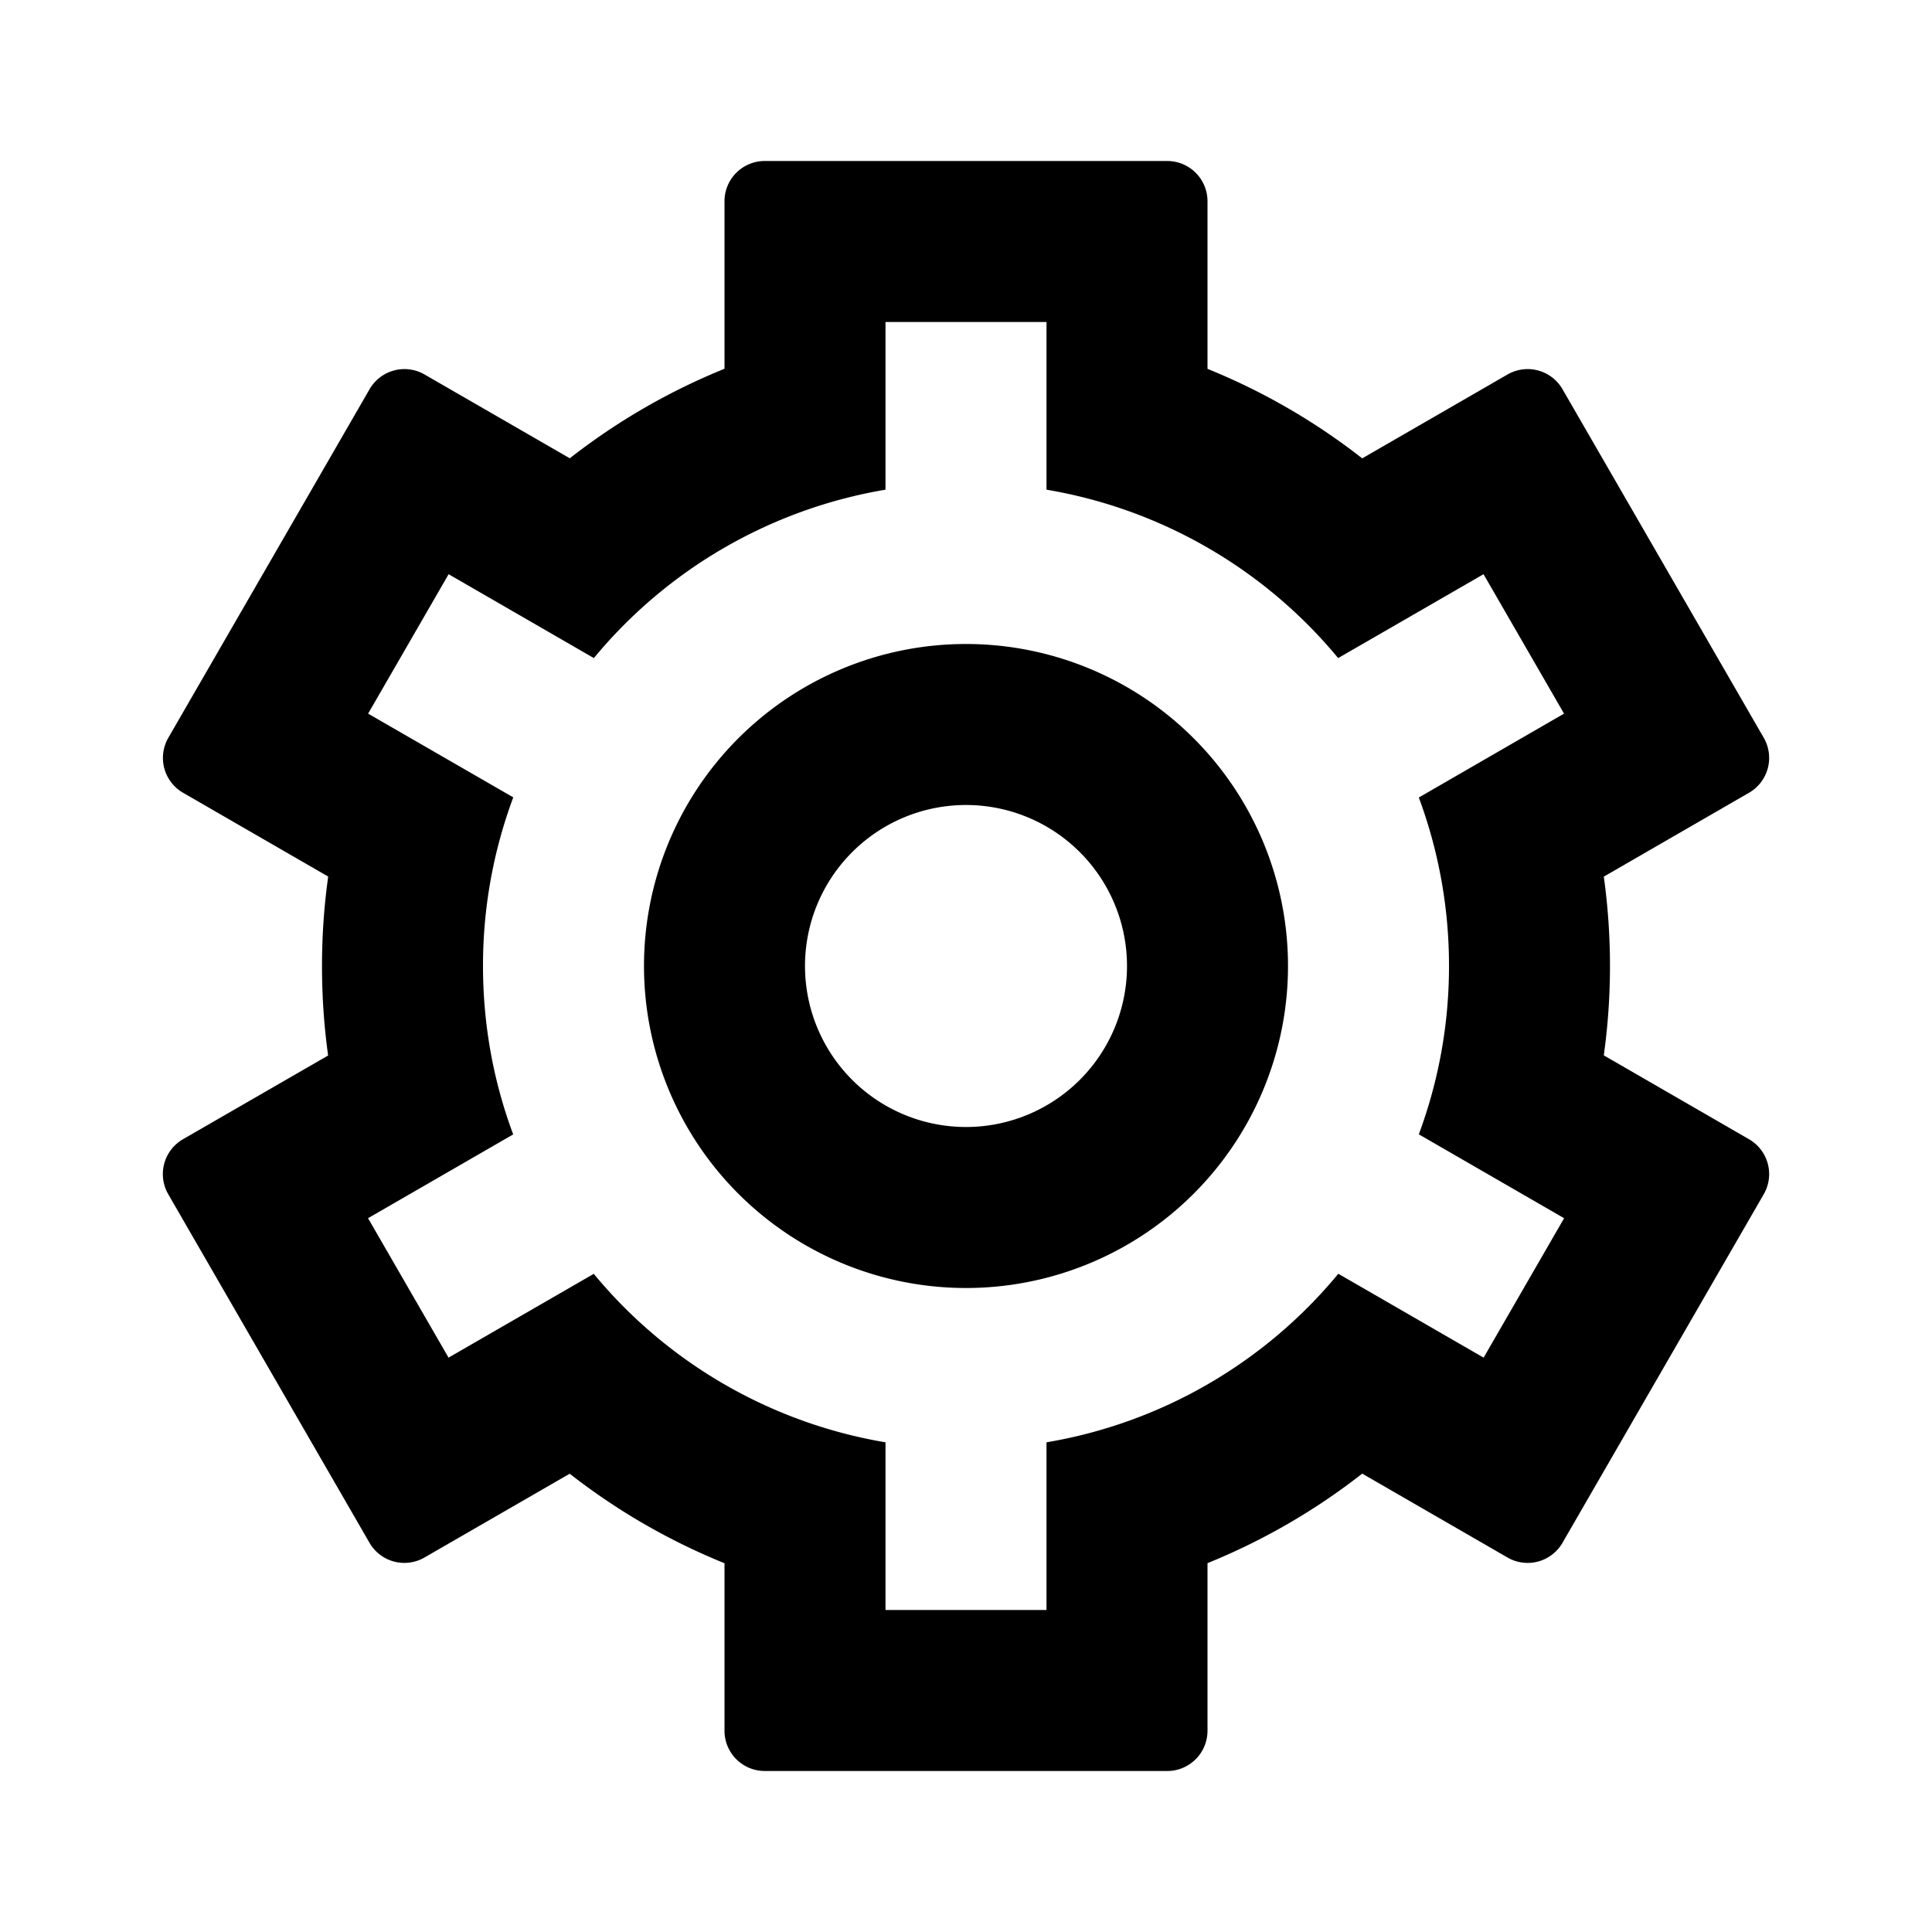 <svg aria-label="gear icon" viewBox="0 0 24 24"><path fill-rule="evenodd" clip-rule="evenodd" d="M4 12c0-.377.026-.748.077-1.111L2.274 9.848a.5.5 0 0 1-.183-.683l2.5-4.33a.5.5 0 0 1 .683-.183l1.804 1.041A7.988 7.988 0 0 1 9 4.581V2.5a.5.5 0 0 1 .5-.5h5a.5.5 0 0 1 .5.5v2.082a7.99 7.99 0 0 1 1.922 1.112l1.805-1.042a.5.5 0 0 1 .683.183l2.5 4.33a.5.5 0 0 1-.183.683l-1.804 1.042a8.063 8.063 0 0 1 0 2.22l1.804 1.042a.5.5 0 0 1 .183.683l-2.5 4.33a.5.5 0 0 1-.683.183l-1.805-1.042A7.992 7.992 0 0 1 15 19.418V21.5a.5.5 0 0 1-.5.5h-5a.5.5 0 0 1-.5-.5v-2.081a7.985 7.985 0 0 1-1.923-1.112l-1.804 1.041a.5.5 0 0 1-.683-.183l-2.5-4.33a.5.5 0 0 1 .183-.683l1.803-1.04A8.077 8.077 0 0 1 4 12zm9-8h-2v2.083a5.994 5.994 0 0 0-3.623 2.092L5.573 7.133l-1 1.732 1.803 1.04A5.986 5.986 0 0 0 6 12c0 .736.132 1.44.375 2.092l-1.803 1.041 1 1.732 1.804-1.041A5.993 5.993 0 0 0 11 17.917V20h2v-2.083a5.994 5.994 0 0 0 3.625-2.094l1.805 1.042 1-1.732-1.805-1.042A5.987 5.987 0 0 0 18 12a5.99 5.99 0 0 0-.375-2.093l1.804-1.042-1-1.732-1.806 1.042A5.994 5.994 0 0 0 13 6.083V4zm-5 8a4 4 0 1 0 8 0 4 4 0 0 0-8 0zm4 2a2 2 0 1 0 0-4 2 2 0 0 0 0 4z"/></svg>